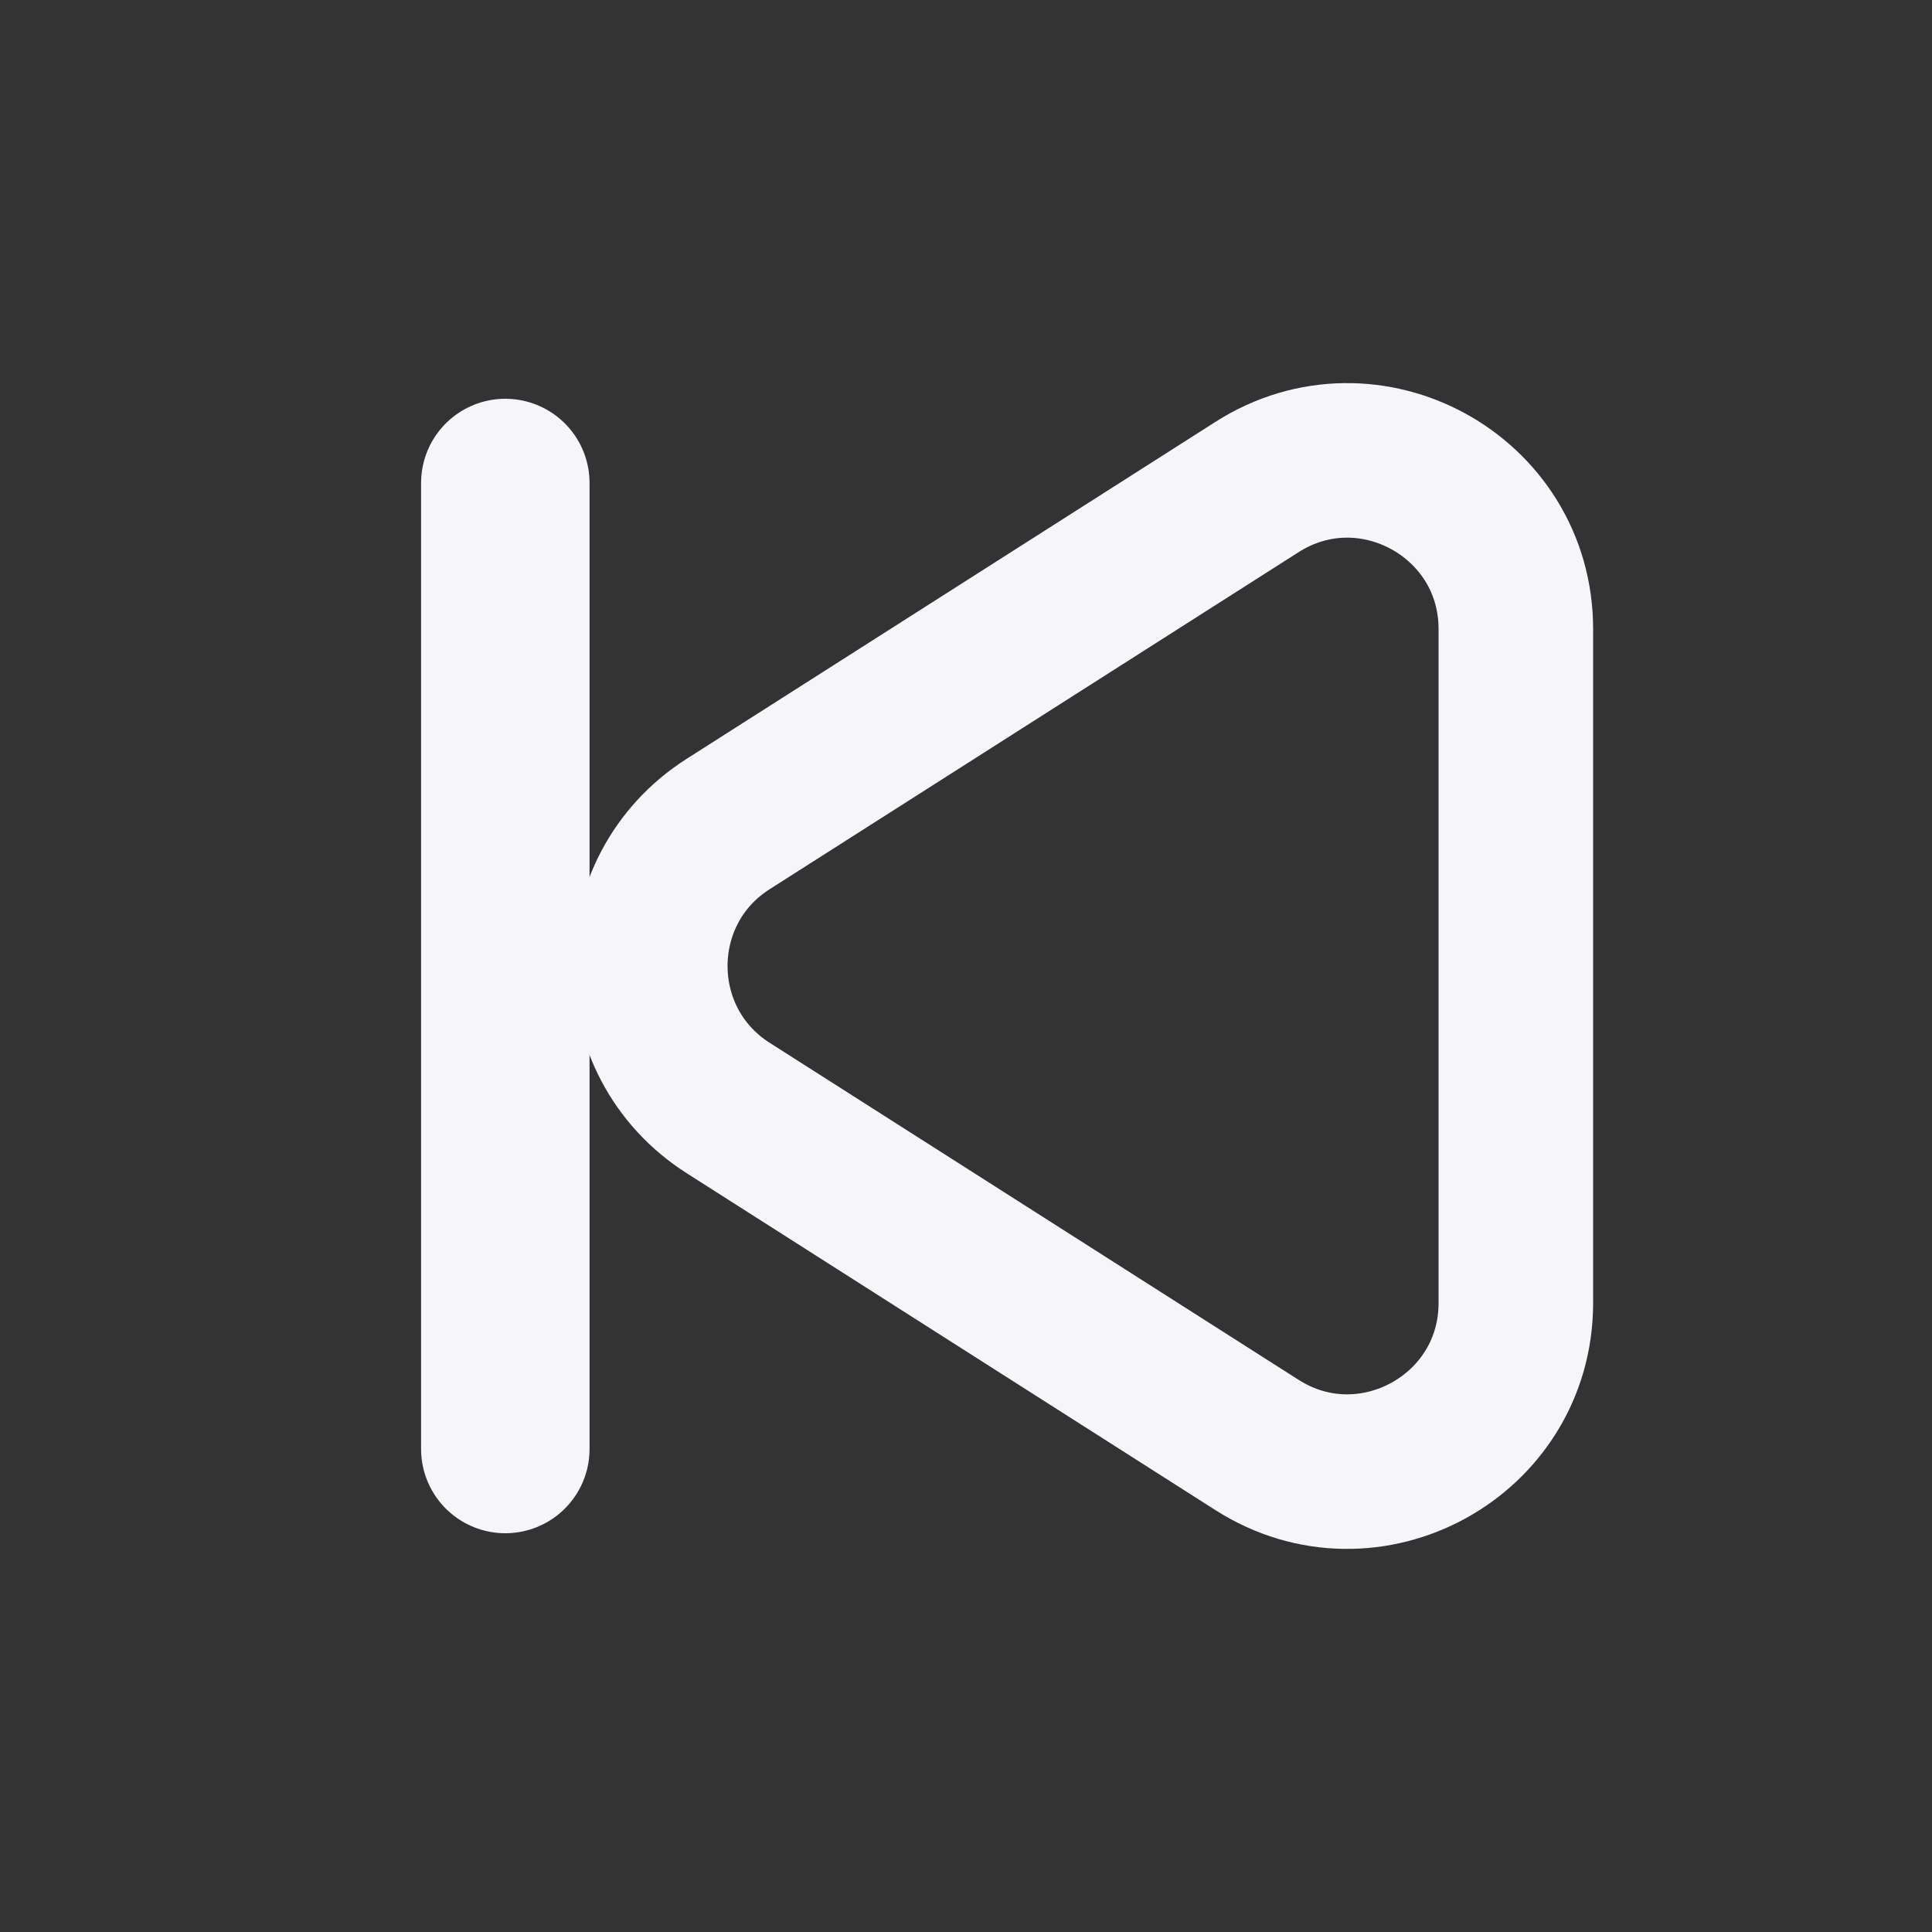 <svg width="20" height="20" viewBox="0 0 20 20" fill="none" xmlns="http://www.w3.org/2000/svg">
<rect x="0" y="0" width="20" height="20" fill="#333333" stroke="none"/>
<path d="M7.538 11.47C6.463 10.785 6.463 9.215 7.538 8.53L13.012 5.042C14.172 4.302 15.692 5.136 15.692 6.512L15.692 13.488C15.692 14.864 14.172 15.698 13.012 14.958L7.538 11.47Z" stroke="#F6F6FA" stroke-width="1.6" stroke-linecap="round" stroke-linejoin="round"/>
<path d="M5.231 15L5.231 5" stroke="#F6F6FA" stroke-width="1.744" stroke-linecap="round" stroke-linejoin="round"/>
</svg>
